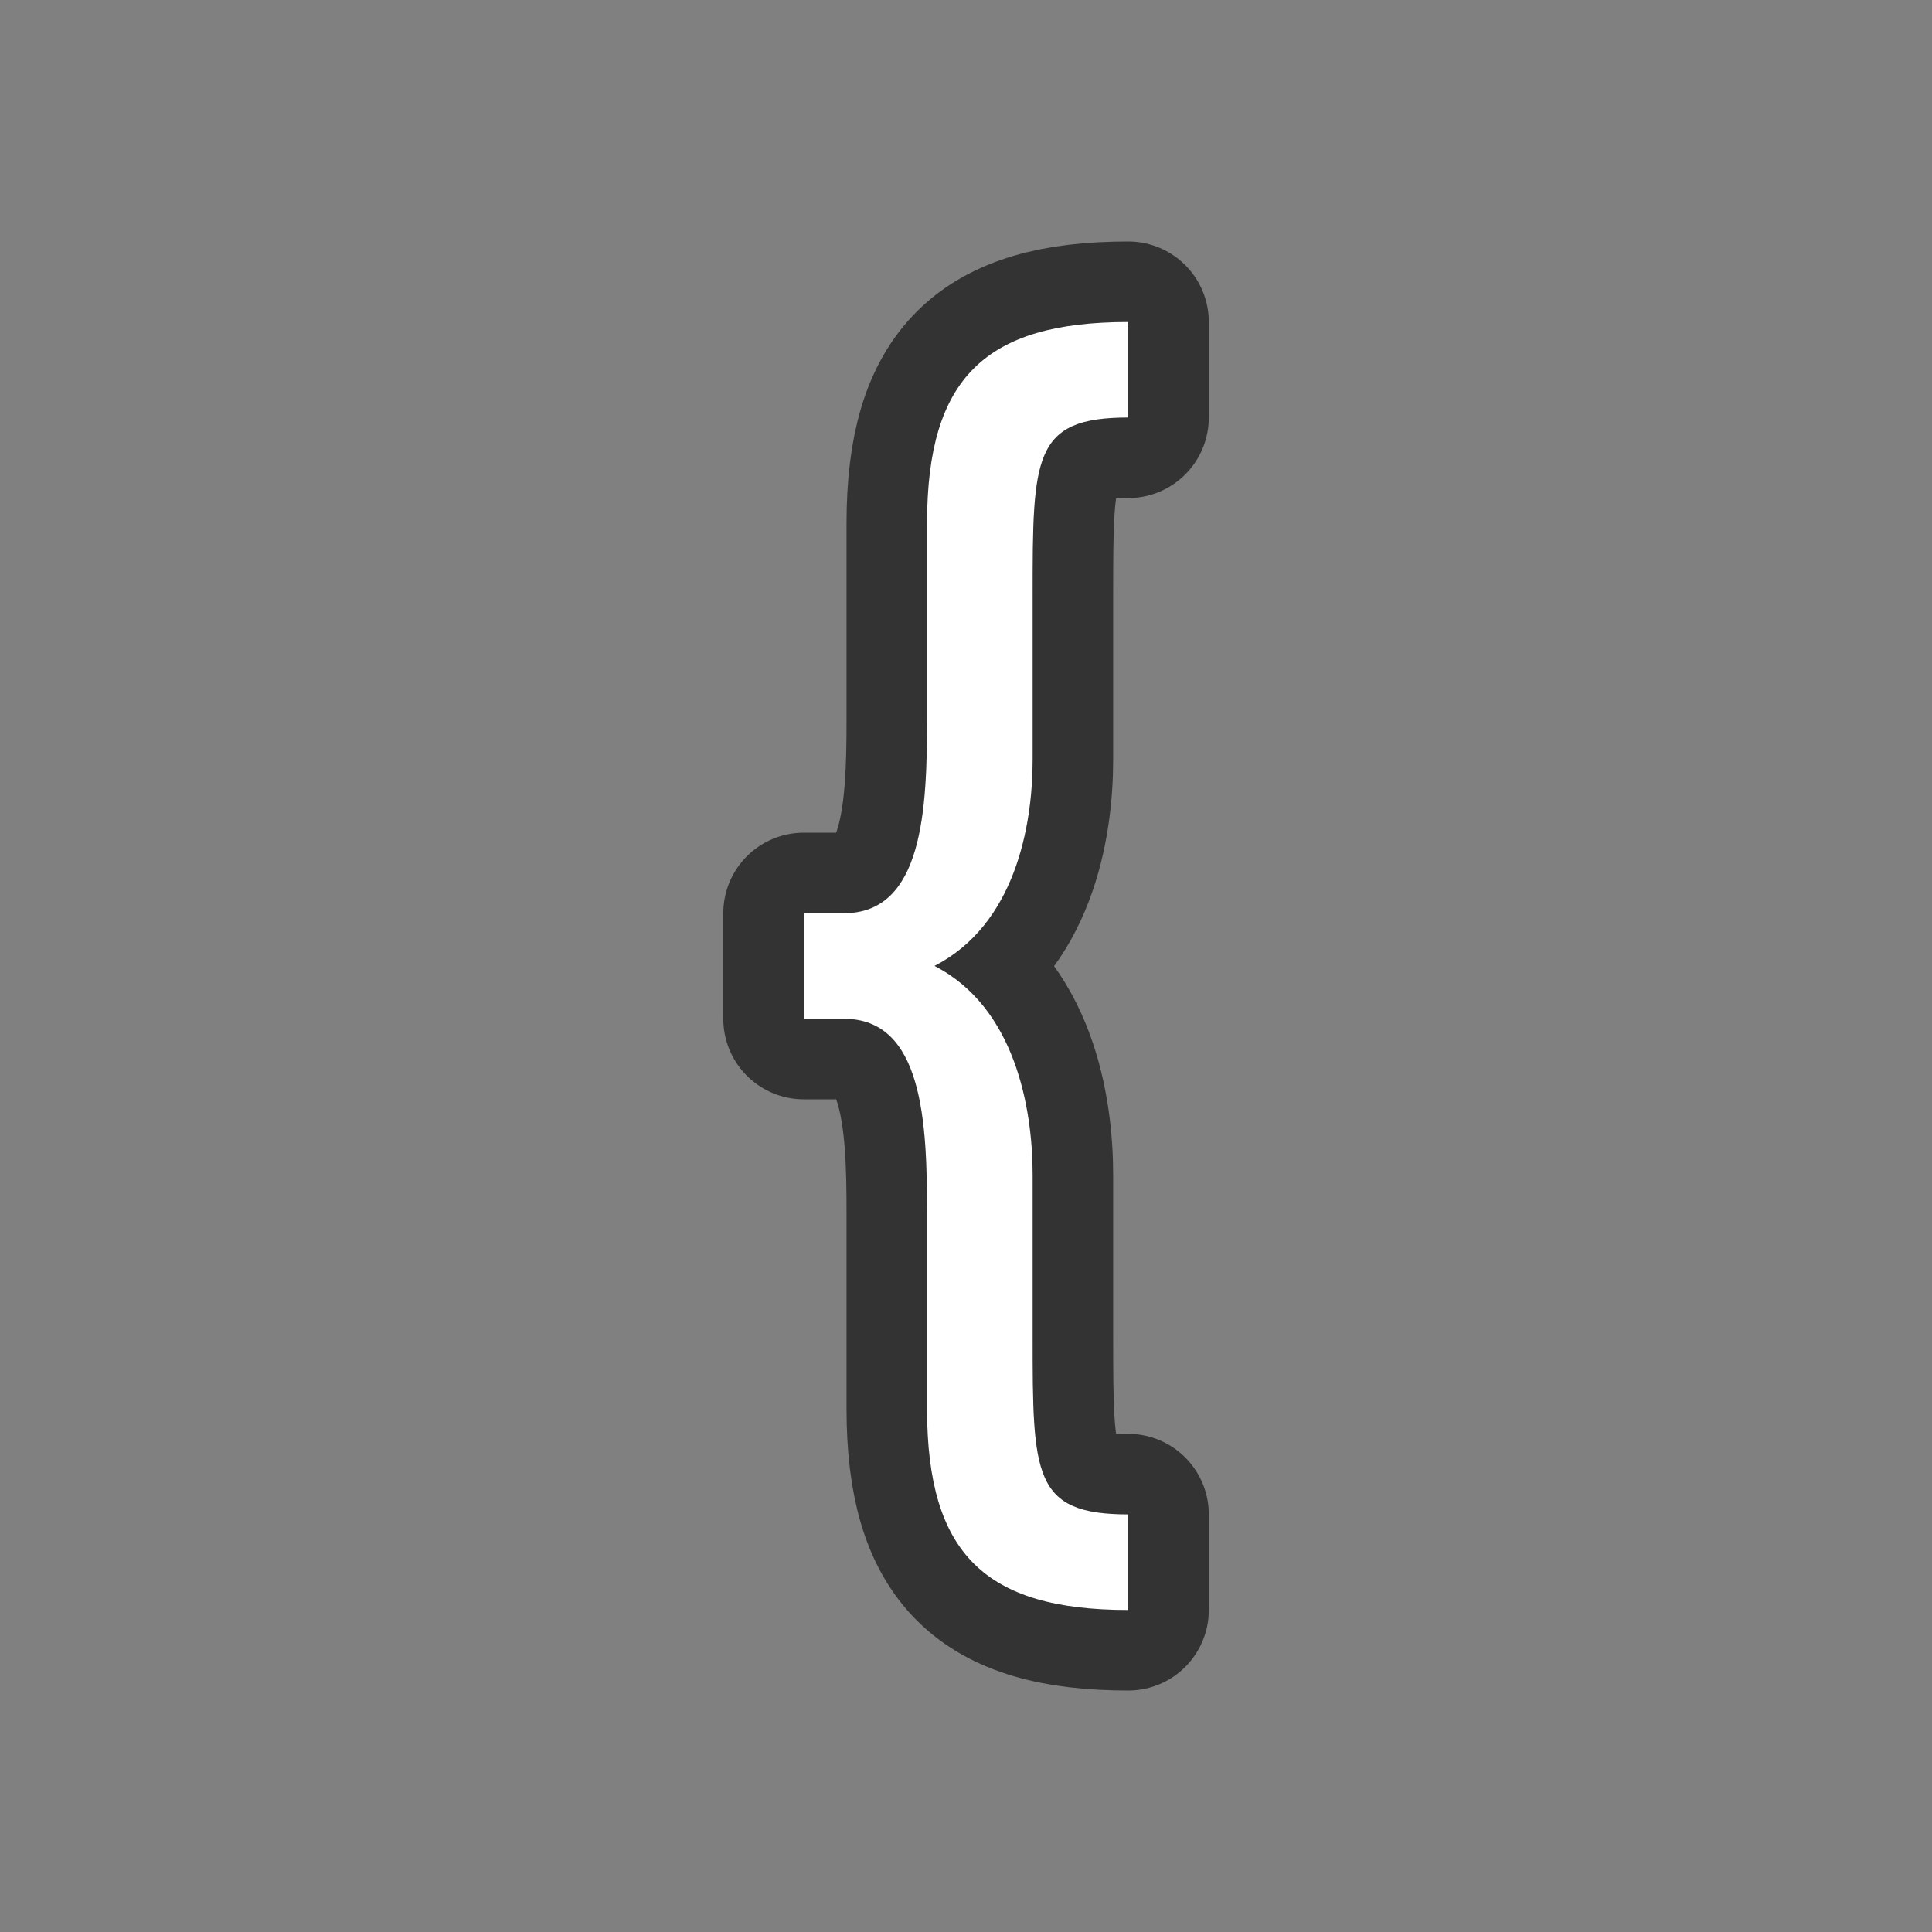 <?xml version="1.0" encoding="UTF-8" standalone="no"?>
<svg
   xmlns:dc="http://purl.org/dc/elements/1.1/"
   xmlns:cc="http://creativecommons.org/ns#"
   xmlns:rdf="http://www.w3.org/1999/02/22-rdf-syntax-ns#"
   xmlns:svg="http://www.w3.org/2000/svg"
   xmlns="http://www.w3.org/2000/svg"
   xmlns:sodipodi="http://sodipodi.sourceforge.net/DTD/sodipodi-0.dtd"
   xmlns:inkscape="http://www.inkscape.org/namespaces/inkscape"
   viewBox="0 0 24 24"
   version="1.1"
   id="svg4"
   sodipodi:docname="lc_symbolshapes.left-brace.svg"
   inkscape:export-filename="/home/jupiter007/Libreoffice yaru theme fullcolor/build/cmd/lc_symbolshapes.left-brace.png"
   inkscape:export-xdpi="96"
   inkscape:export-ydpi="96"
   inkscape:version="0.92.4 (5da689c313, 2019-01-14)">
  <rect x="0" y="0" width="24" height="24" fill="#808080" stroke="none"/>
  <defs
     id="defs8" />
  <sodipodi:namedview
     pagecolor="#ffffff"
     bordercolor="#666666"
     borderopacity="1"
     objecttolerance="10"
     gridtolerance="10"
     guidetolerance="10"
     inkscape:pageopacity="0"
     inkscape:pageshadow="2"
     inkscape:window-width="1920"
     inkscape:window-height="1011"
     id="namedview6"
     showgrid="false"
     inkscape:zoom="9.8333333"
     inkscape:cx="0.86440678"
     inkscape:cy="11.542373"
     inkscape:window-x="0"
     inkscape:window-y="32"
     inkscape:window-maximized="1"
     inkscape:current-layer="svg4" />
  <path
     style="fill:#000000;stroke:#000000;opacity:0.6;stroke-width:2;stroke-miterlimit:4;stroke-dasharray:none;stroke-linejoin:round"
     id="path817"
     fill="#232629"
     d="m14.016 4c-1.777 0-2.5.697-2.5 2.5v2.438c0 1.114-.05 2.406-1.031 2.406h-.5v1.312h.5c.981 0 1.031 1.292 1.031 2.406v2.438c0 1.803.723 2.5 2.5 2.5v-1.188c-1.185 0-1.188-.486-1.188-2.219v-2c0-.831-.22-2.081-1.219-2.594.998-.513 1.219-1.732 1.219-2.562v-2.031c0-1.733.003-2.219 1.188-2.219z" />
  <path
     d="m14.016 4c-1.777 0-2.5.697-2.5 2.5v2.438c0 1.114-.05 2.406-1.031 2.406h-.5v1.312h.5c.981 0 1.031 1.292 1.031 2.406v2.438c0 1.803.723 2.5 2.5 2.5v-1.188c-1.185 0-1.188-.486-1.188-2.219v-2c0-.831-.22-2.081-1.219-2.594.998-.513 1.219-1.732 1.219-2.562v-2.031c0-1.733.003-2.219 1.188-2.219z"
     fill="#232629"
     id="path2"
     style="fill:#ffffff" />
</svg>
